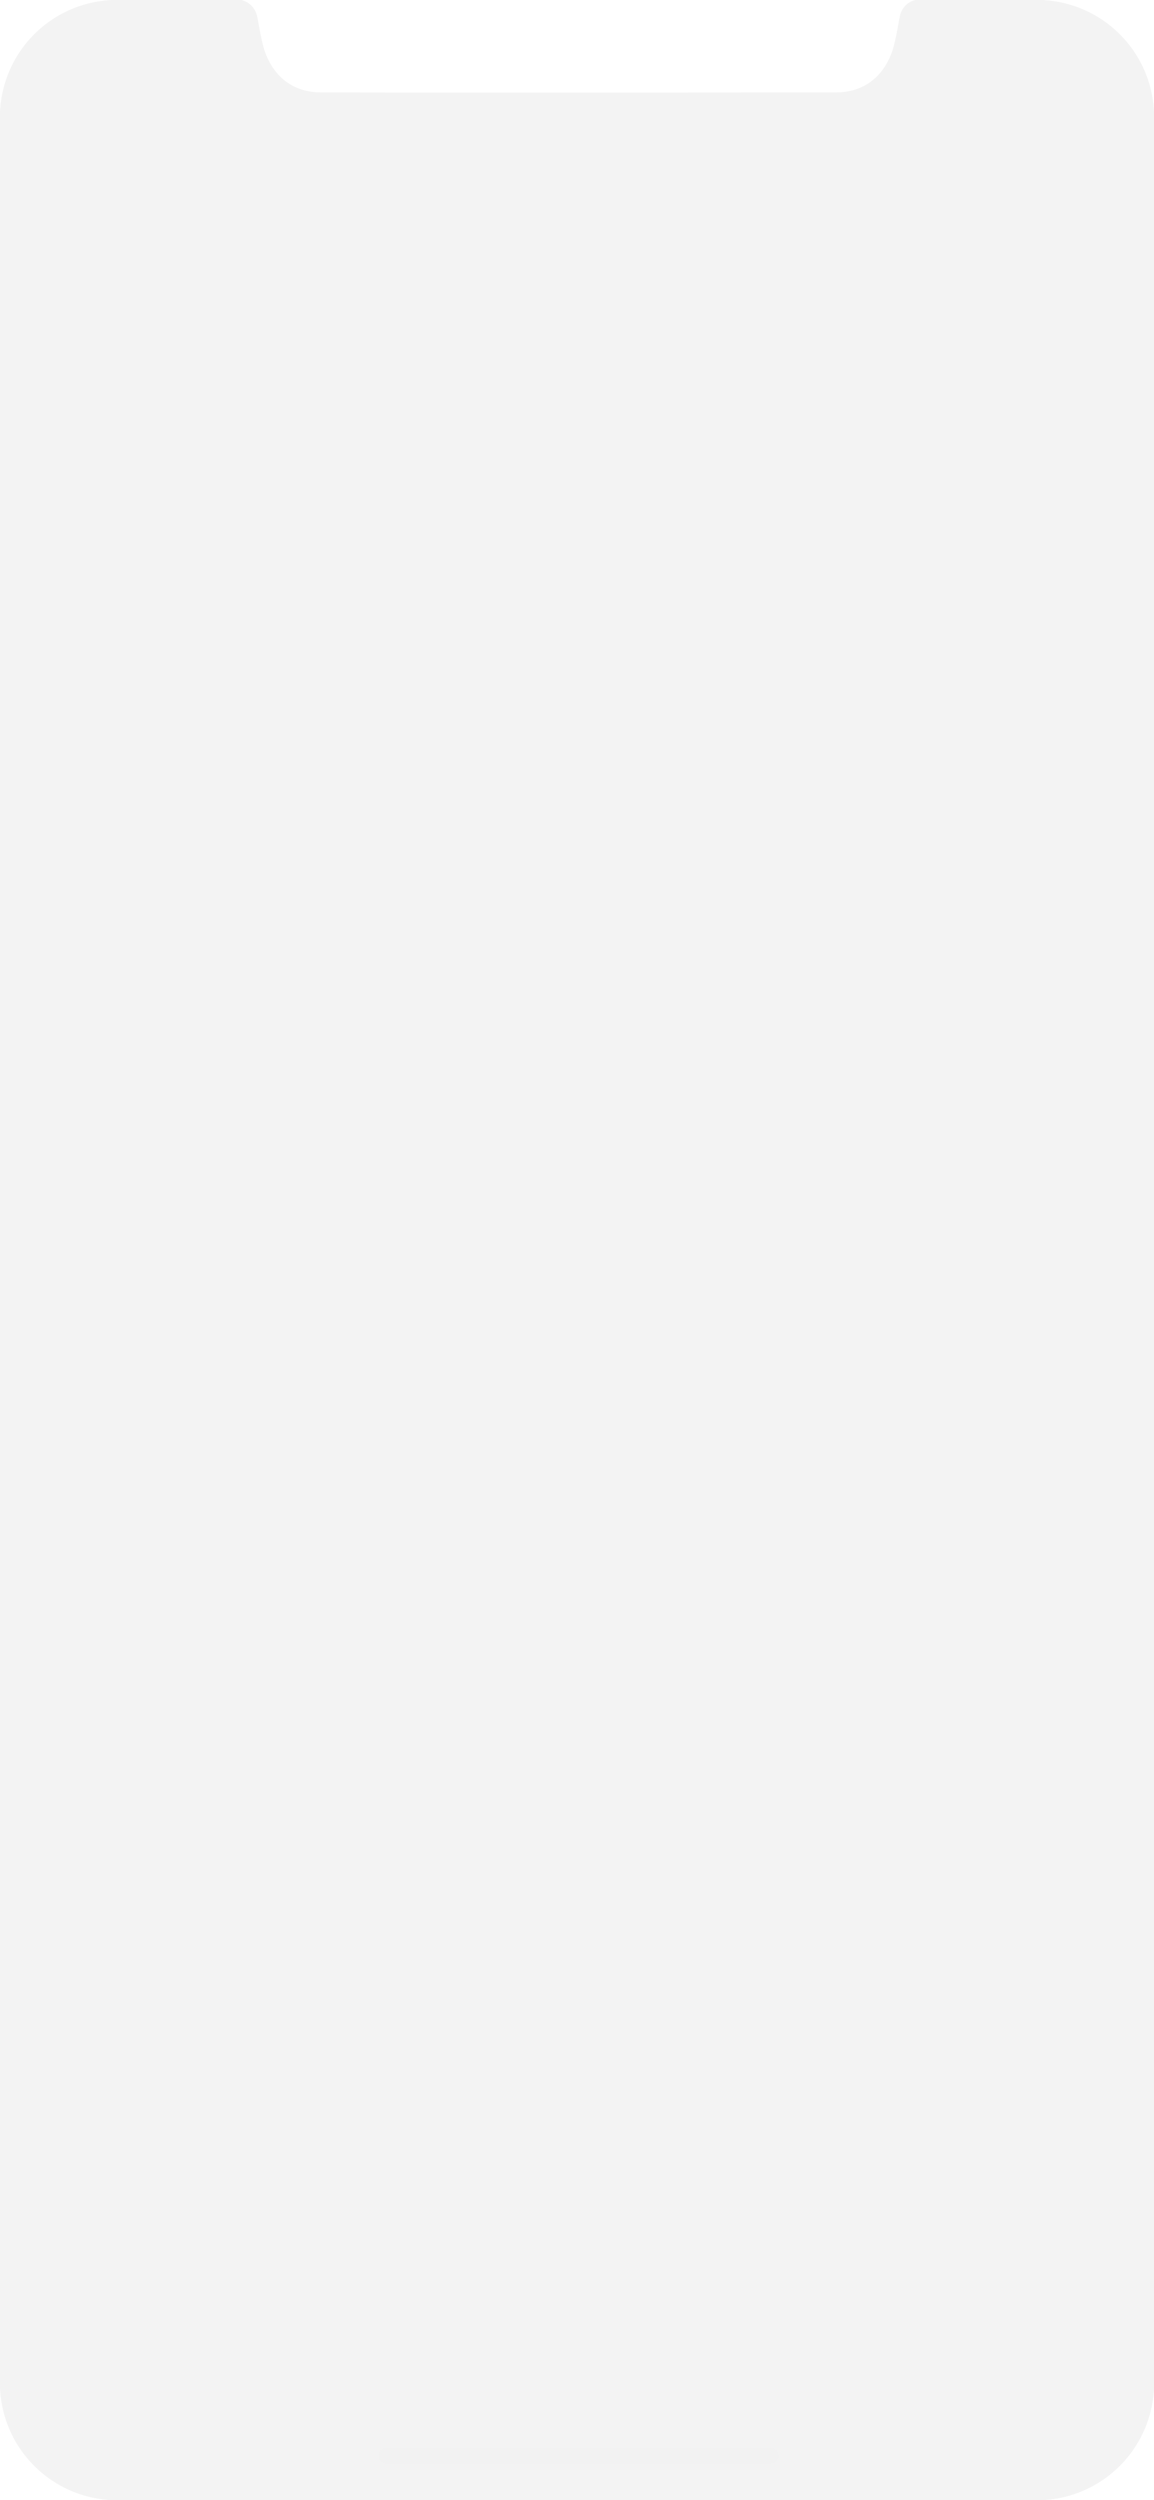 <svg xmlns="http://www.w3.org/2000/svg" width="231.894" height="502.129" viewBox="0 0 231.894 502.129"><g transform="translate(0 0)" opacity="0.43"><path d="M208.4,502.129H23.5A23.525,23.525,0,0,1,0,478.63V23.5A23.525,23.525,0,0,1,23.5,0H48.4a4.212,4.212,0,0,1,3.234,3.2c.1.447.208,1.033.331,1.711.237,1.3.531,2.922.969,4.556.566,2.115,3.064,9.021,11.458,9.107,3.166.033,22.907.04,38.91.04,29.439,0,63.218-.023,64.8-.04,8.394-.087,10.892-6.993,11.458-9.107.438-1.638.733-3.258.969-4.559.124-.681.229-1.262.33-1.707A4.077,4.077,0,0,1,184.061,0H208.4a23.525,23.525,0,0,1,23.5,23.5V478.63A23.525,23.525,0,0,1,208.4,502.129Z" transform="translate(0 0)" fill="#e3e3e3"/><path d="M208.4,502.129H23.5A23.525,23.525,0,0,1,0,478.63V23.5A23.525,23.525,0,0,1,23.5,0H48.4a4.212,4.212,0,0,1,3.234,3.2c.1.447.208,1.033.331,1.711.237,1.3.531,2.922.969,4.556.566,2.115,3.064,9.021,11.458,9.107,3.166.033,22.907.04,38.91.04,29.439,0,63.218-.023,64.8-.04,8.394-.087,10.892-6.993,11.458-9.107.438-1.638.733-3.258.969-4.559.124-.681.229-1.262.33-1.707A4.077,4.077,0,0,1,184.061,0H208.4a23.525,23.525,0,0,1,23.5,23.5V478.63A23.525,23.525,0,0,1,208.4,502.129Z" transform="translate(0 0)" fill="#e3e3e3"/><path d="M1.546,0h77.3a1.546,1.546,0,1,1,0,3.092H1.546A1.546,1.546,0,1,1,1.546,0Z" transform="translate(76.061 491.617)" fill="#e2e2e2"/></g></svg>